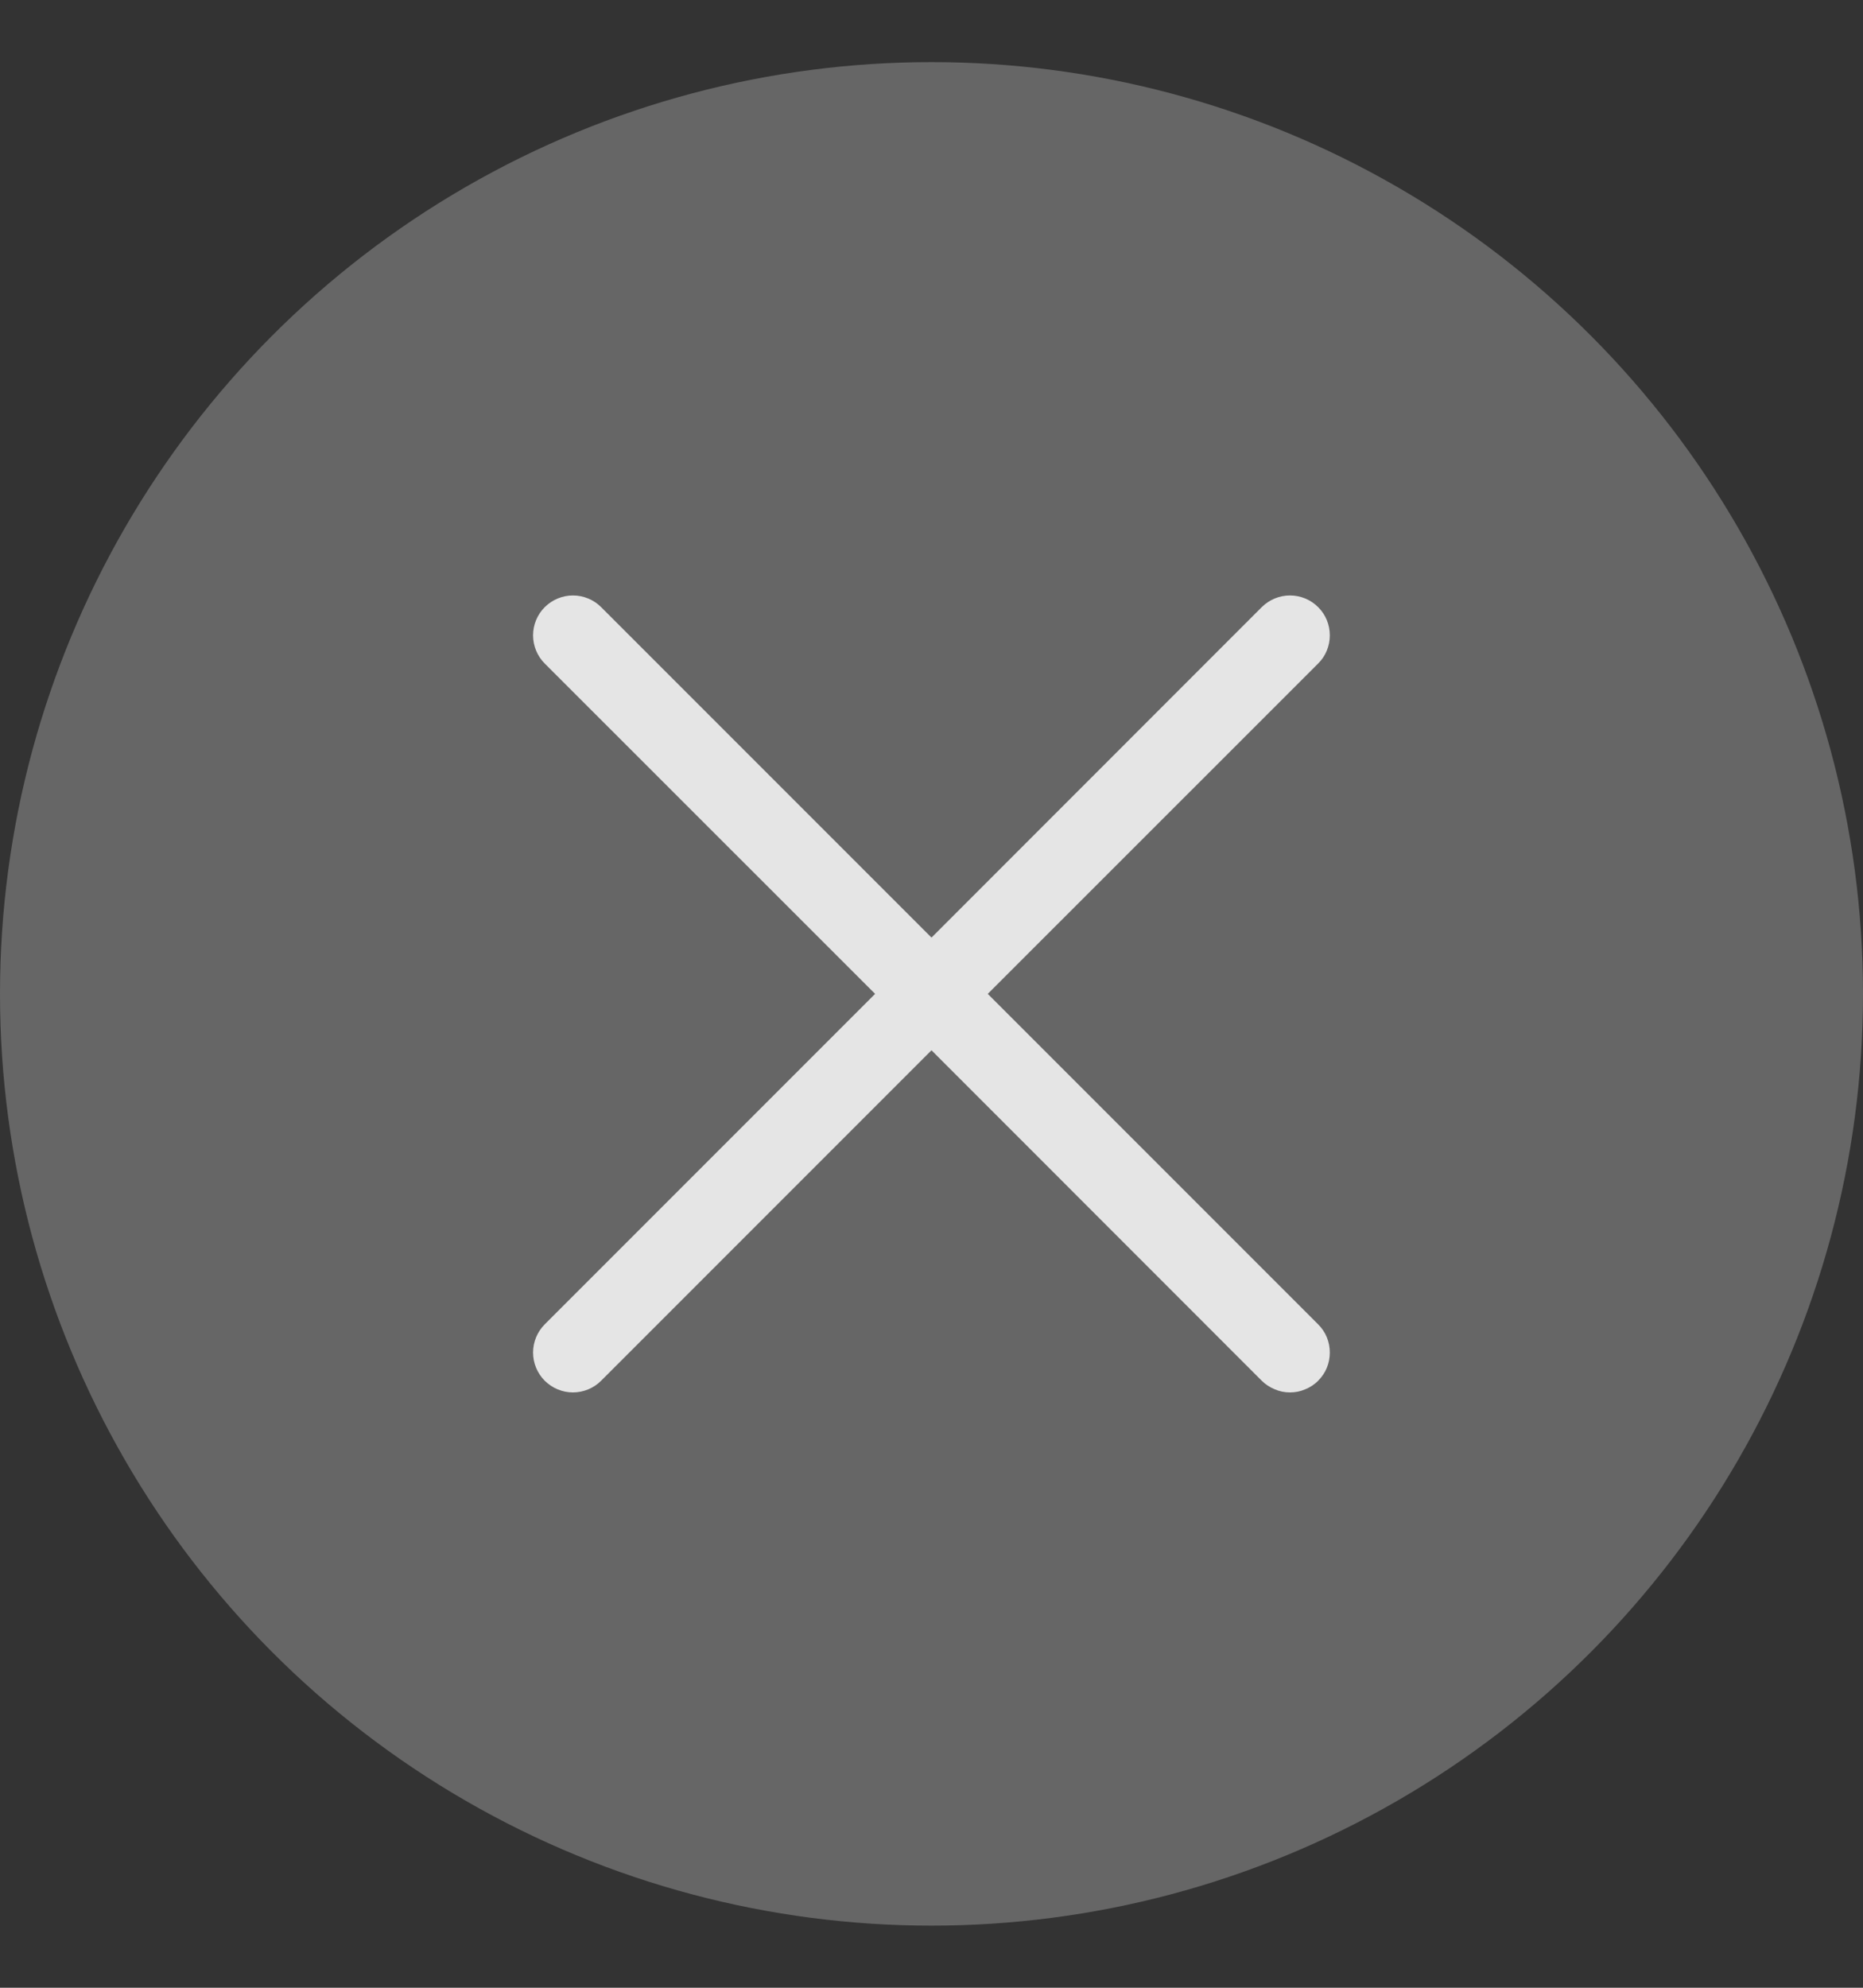 <svg width="15" height="16" viewBox="0 0 15 16" fill="none" xmlns="http://www.w3.org/2000/svg">
<rect x="0" y="0" width="15" height="16" fill="#333333" stroke="none"/>
<circle cx="7.5" cy="8" r="7.5" fill="white" fill-opacity="0.25"/>
<path d="M10.613 10.66C10.643 10.69 10.667 10.725 10.683 10.764C10.699 10.803 10.707 10.845 10.707 10.887C10.707 10.929 10.699 10.971 10.683 11.01C10.667 11.049 10.643 11.084 10.613 11.114C10.584 11.144 10.548 11.167 10.509 11.183C10.47 11.2 10.429 11.208 10.386 11.208C10.344 11.208 10.303 11.2 10.264 11.183C10.225 11.167 10.189 11.144 10.159 11.114L7.5 8.454L4.84 11.114C4.78 11.174 4.698 11.208 4.613 11.208C4.528 11.208 4.447 11.174 4.386 11.114C4.326 11.054 4.292 10.972 4.292 10.887C4.292 10.802 4.326 10.72 4.386 10.66L7.046 8L4.386 5.341C4.326 5.281 4.292 5.199 4.292 5.114C4.292 5.029 4.326 4.947 4.386 4.887C4.447 4.827 4.528 4.793 4.613 4.793C4.698 4.793 4.78 4.827 4.84 4.887L7.5 7.547L10.159 4.887C10.22 4.827 10.301 4.793 10.386 4.793C10.472 4.793 10.553 4.827 10.613 4.887C10.674 4.947 10.707 5.029 10.707 5.114C10.707 5.199 10.674 5.281 10.613 5.341L7.953 8L10.613 10.66Z" fill="#E5E5E5"/>
</svg>
